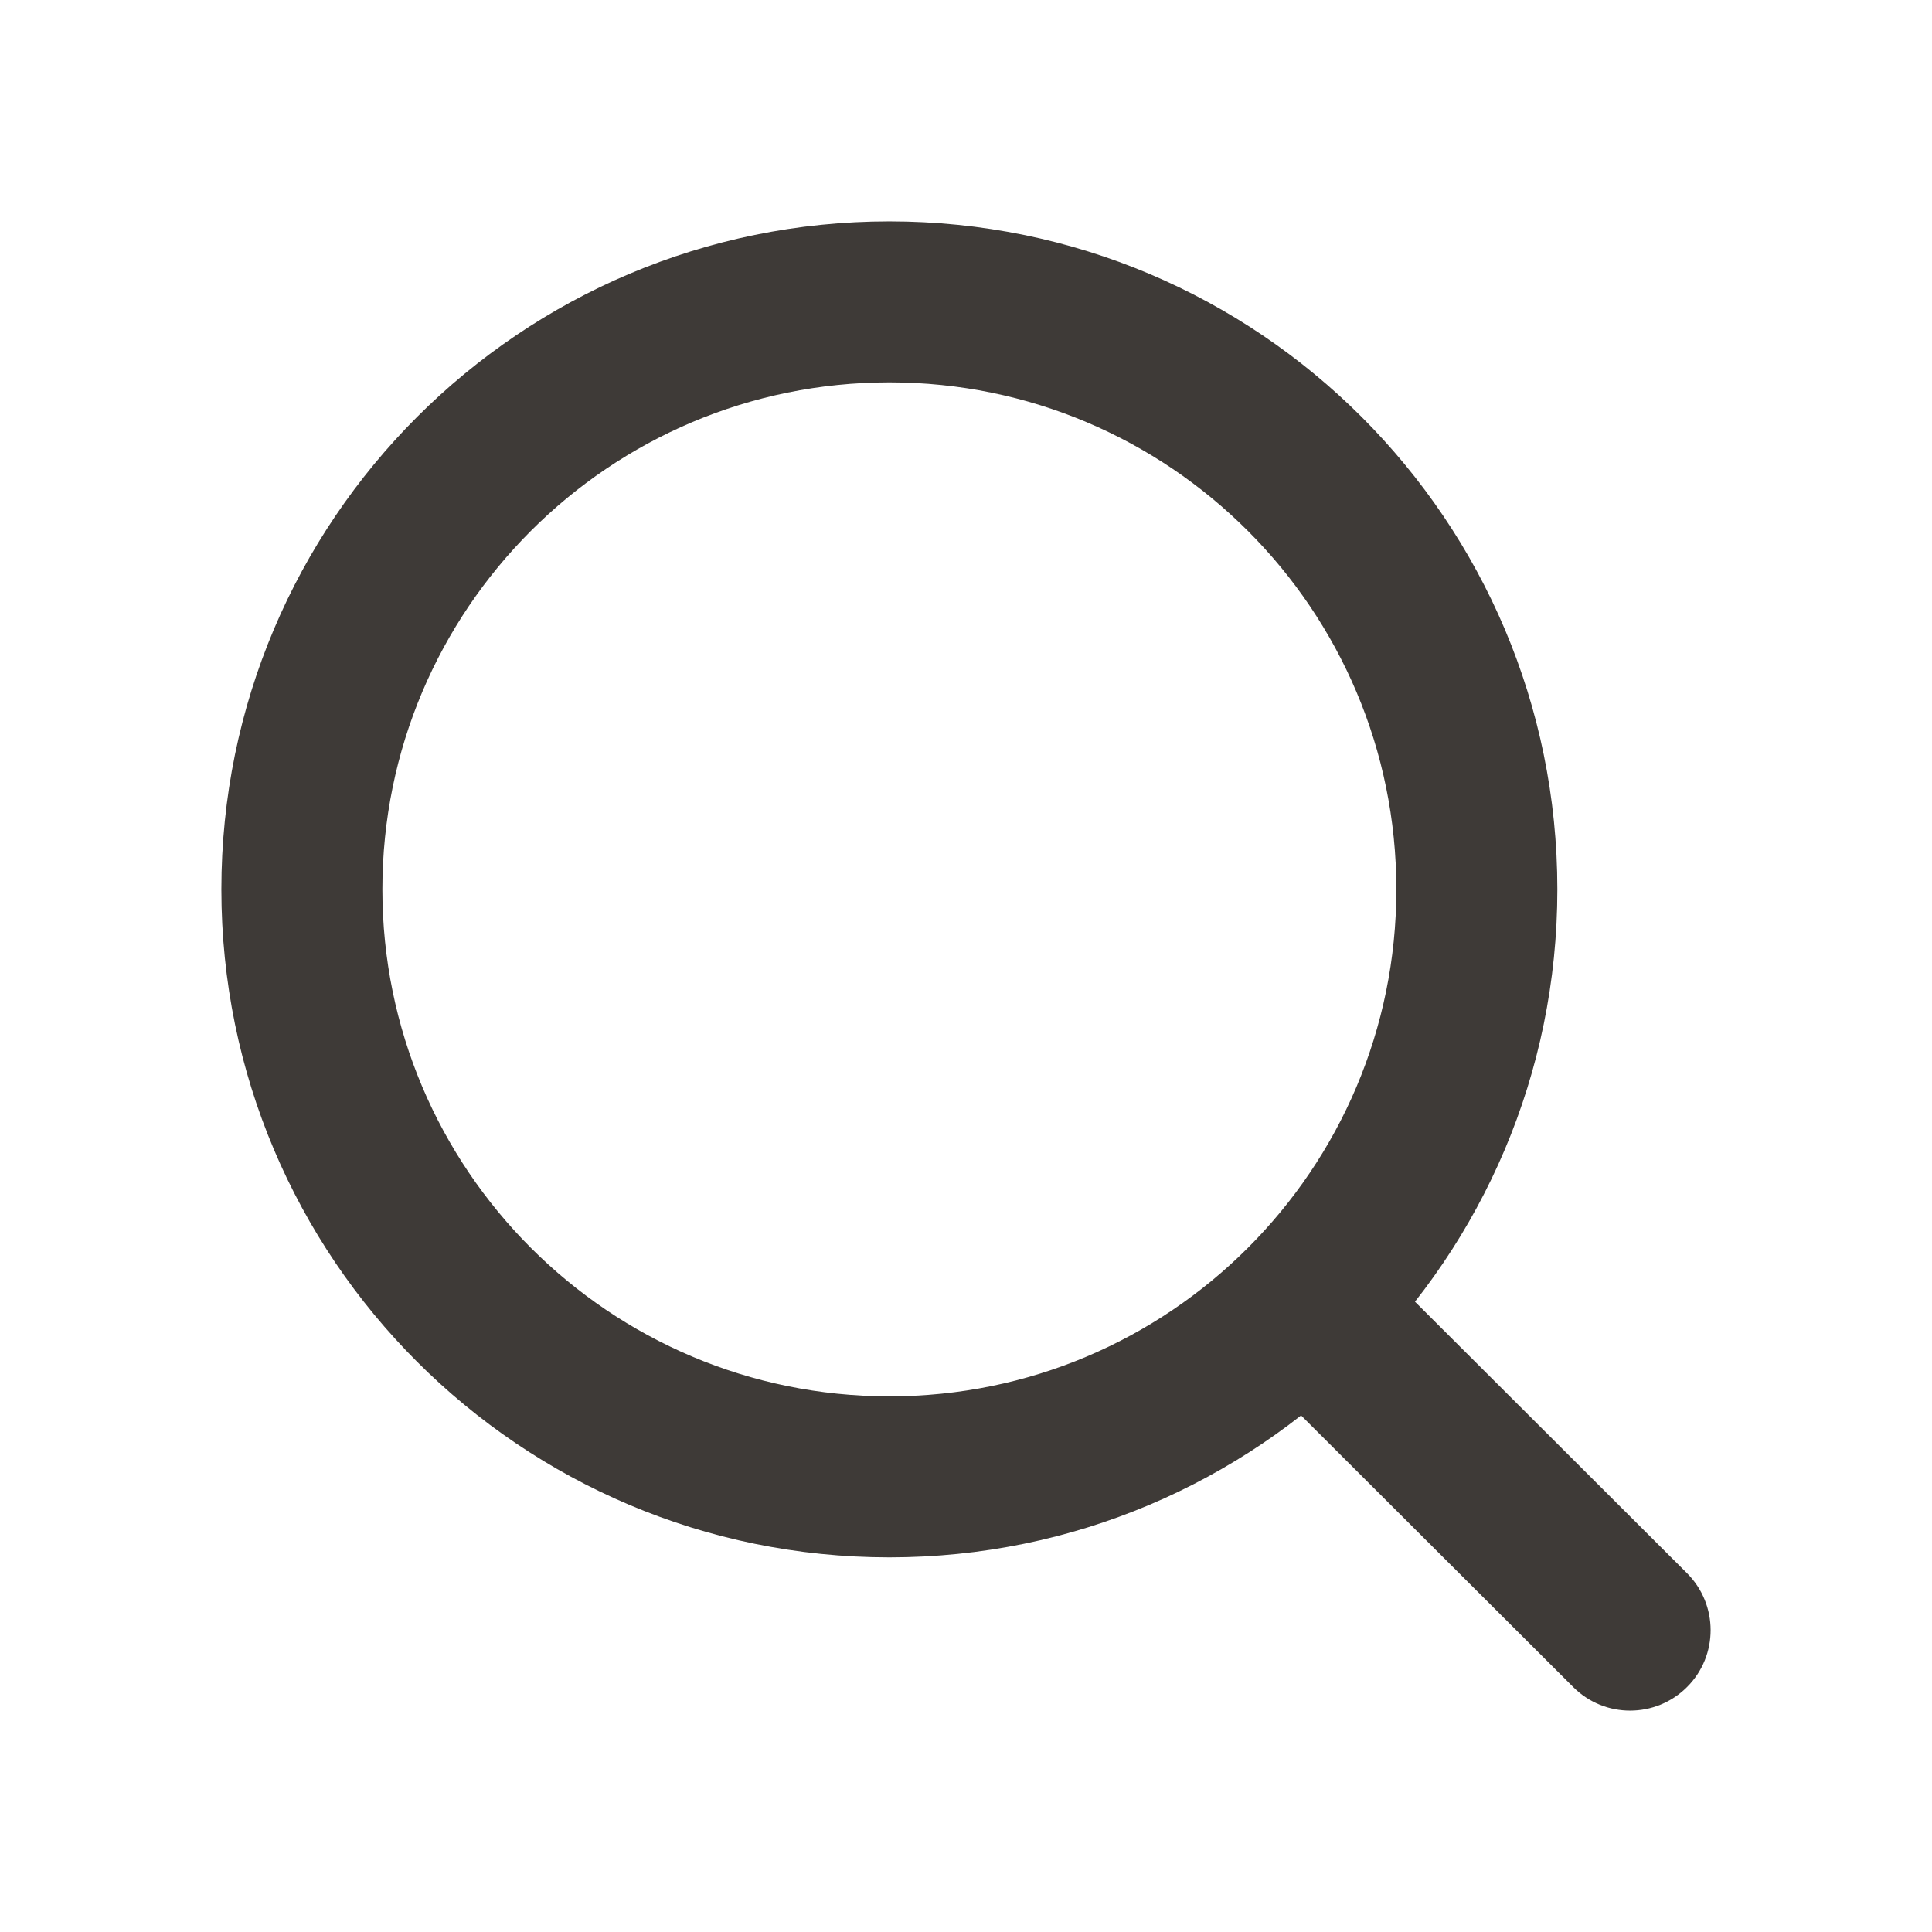 <svg width="24" height="24" viewBox="0 0 24 24" fill="none" xmlns="http://www.w3.org/2000/svg">
<path d="M19.544 20.958C19.934 21.348 20.568 21.347 20.958 20.956C21.348 20.566 21.347 19.932 20.956 19.542L19.544 20.958ZM16.205 16.212L15.498 15.505V15.505L16.205 16.212ZM11.048 17.346C7.57 17.346 4.75 14.526 4.75 11.048H2.75C2.75 15.631 6.465 19.346 11.048 19.346V17.346ZM4.75 11.048C4.75 7.57 7.57 4.75 11.048 4.75V2.75C6.465 2.75 2.75 6.465 2.75 11.048H4.75ZM11.048 4.75C14.526 4.75 17.346 7.57 17.346 11.048H19.346C19.346 6.465 15.631 2.75 11.048 2.75V4.75ZM17.346 11.048C17.346 12.789 16.641 14.364 15.498 15.505L16.912 16.92C18.415 15.419 19.346 13.341 19.346 11.048H17.346ZM15.498 15.505C14.358 16.644 12.786 17.346 11.048 17.346V19.346C13.337 19.346 15.411 18.418 16.912 16.92L15.498 15.505ZM15.498 16.92L19.544 20.958L20.956 19.542L16.911 15.505L15.498 16.92Z" fill="#3E3A37"/>
</svg>

